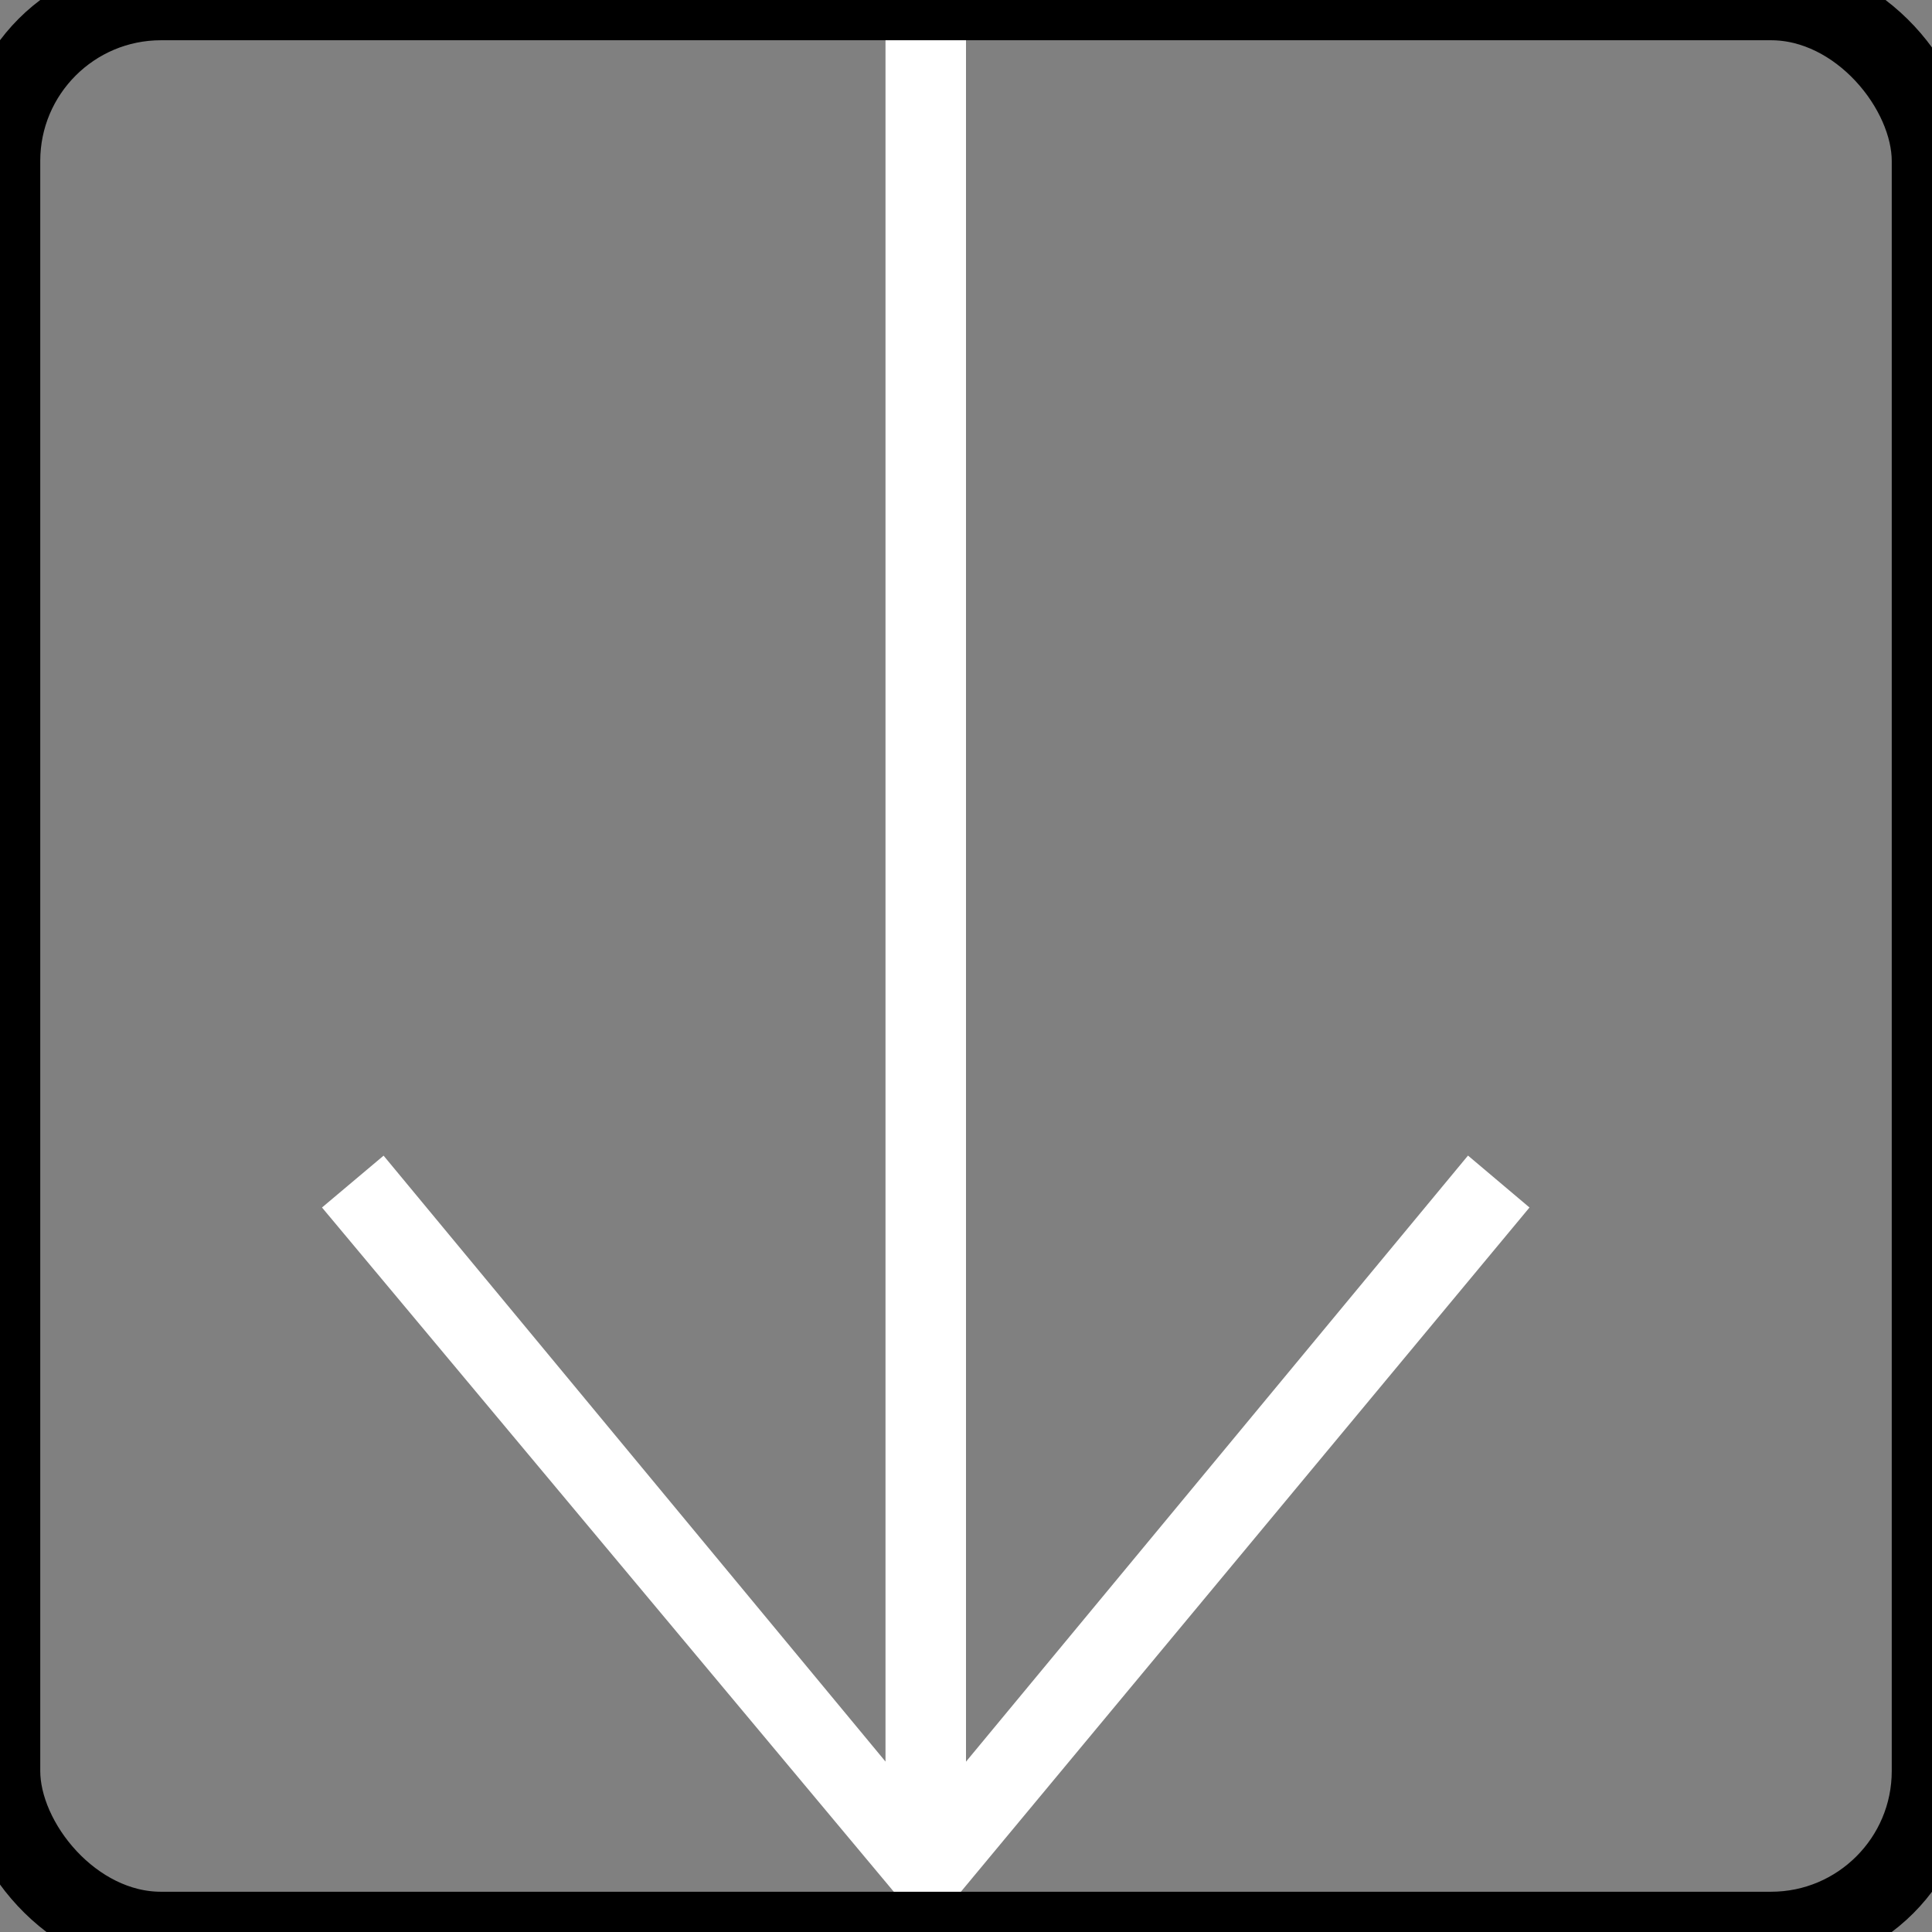 <svg width="24" height="24" viewBox="0 0 24 24" fill="none" xmlns="http://www.w3.org/2000/svg">
<rect x="0" y="0" width="24" height="24" fill="#808080" stroke="none"/>
<path fill-rule="evenodd" clip-rule="evenodd" d="M11 21.883L4.765 14.356L4 15L11.521 24L19 15L18.236 14.355L12 21.884V0H11V21.883Z" fill="white"/>
<rect width="24" height="24" rx="2" stroke="black"/>
</svg>
